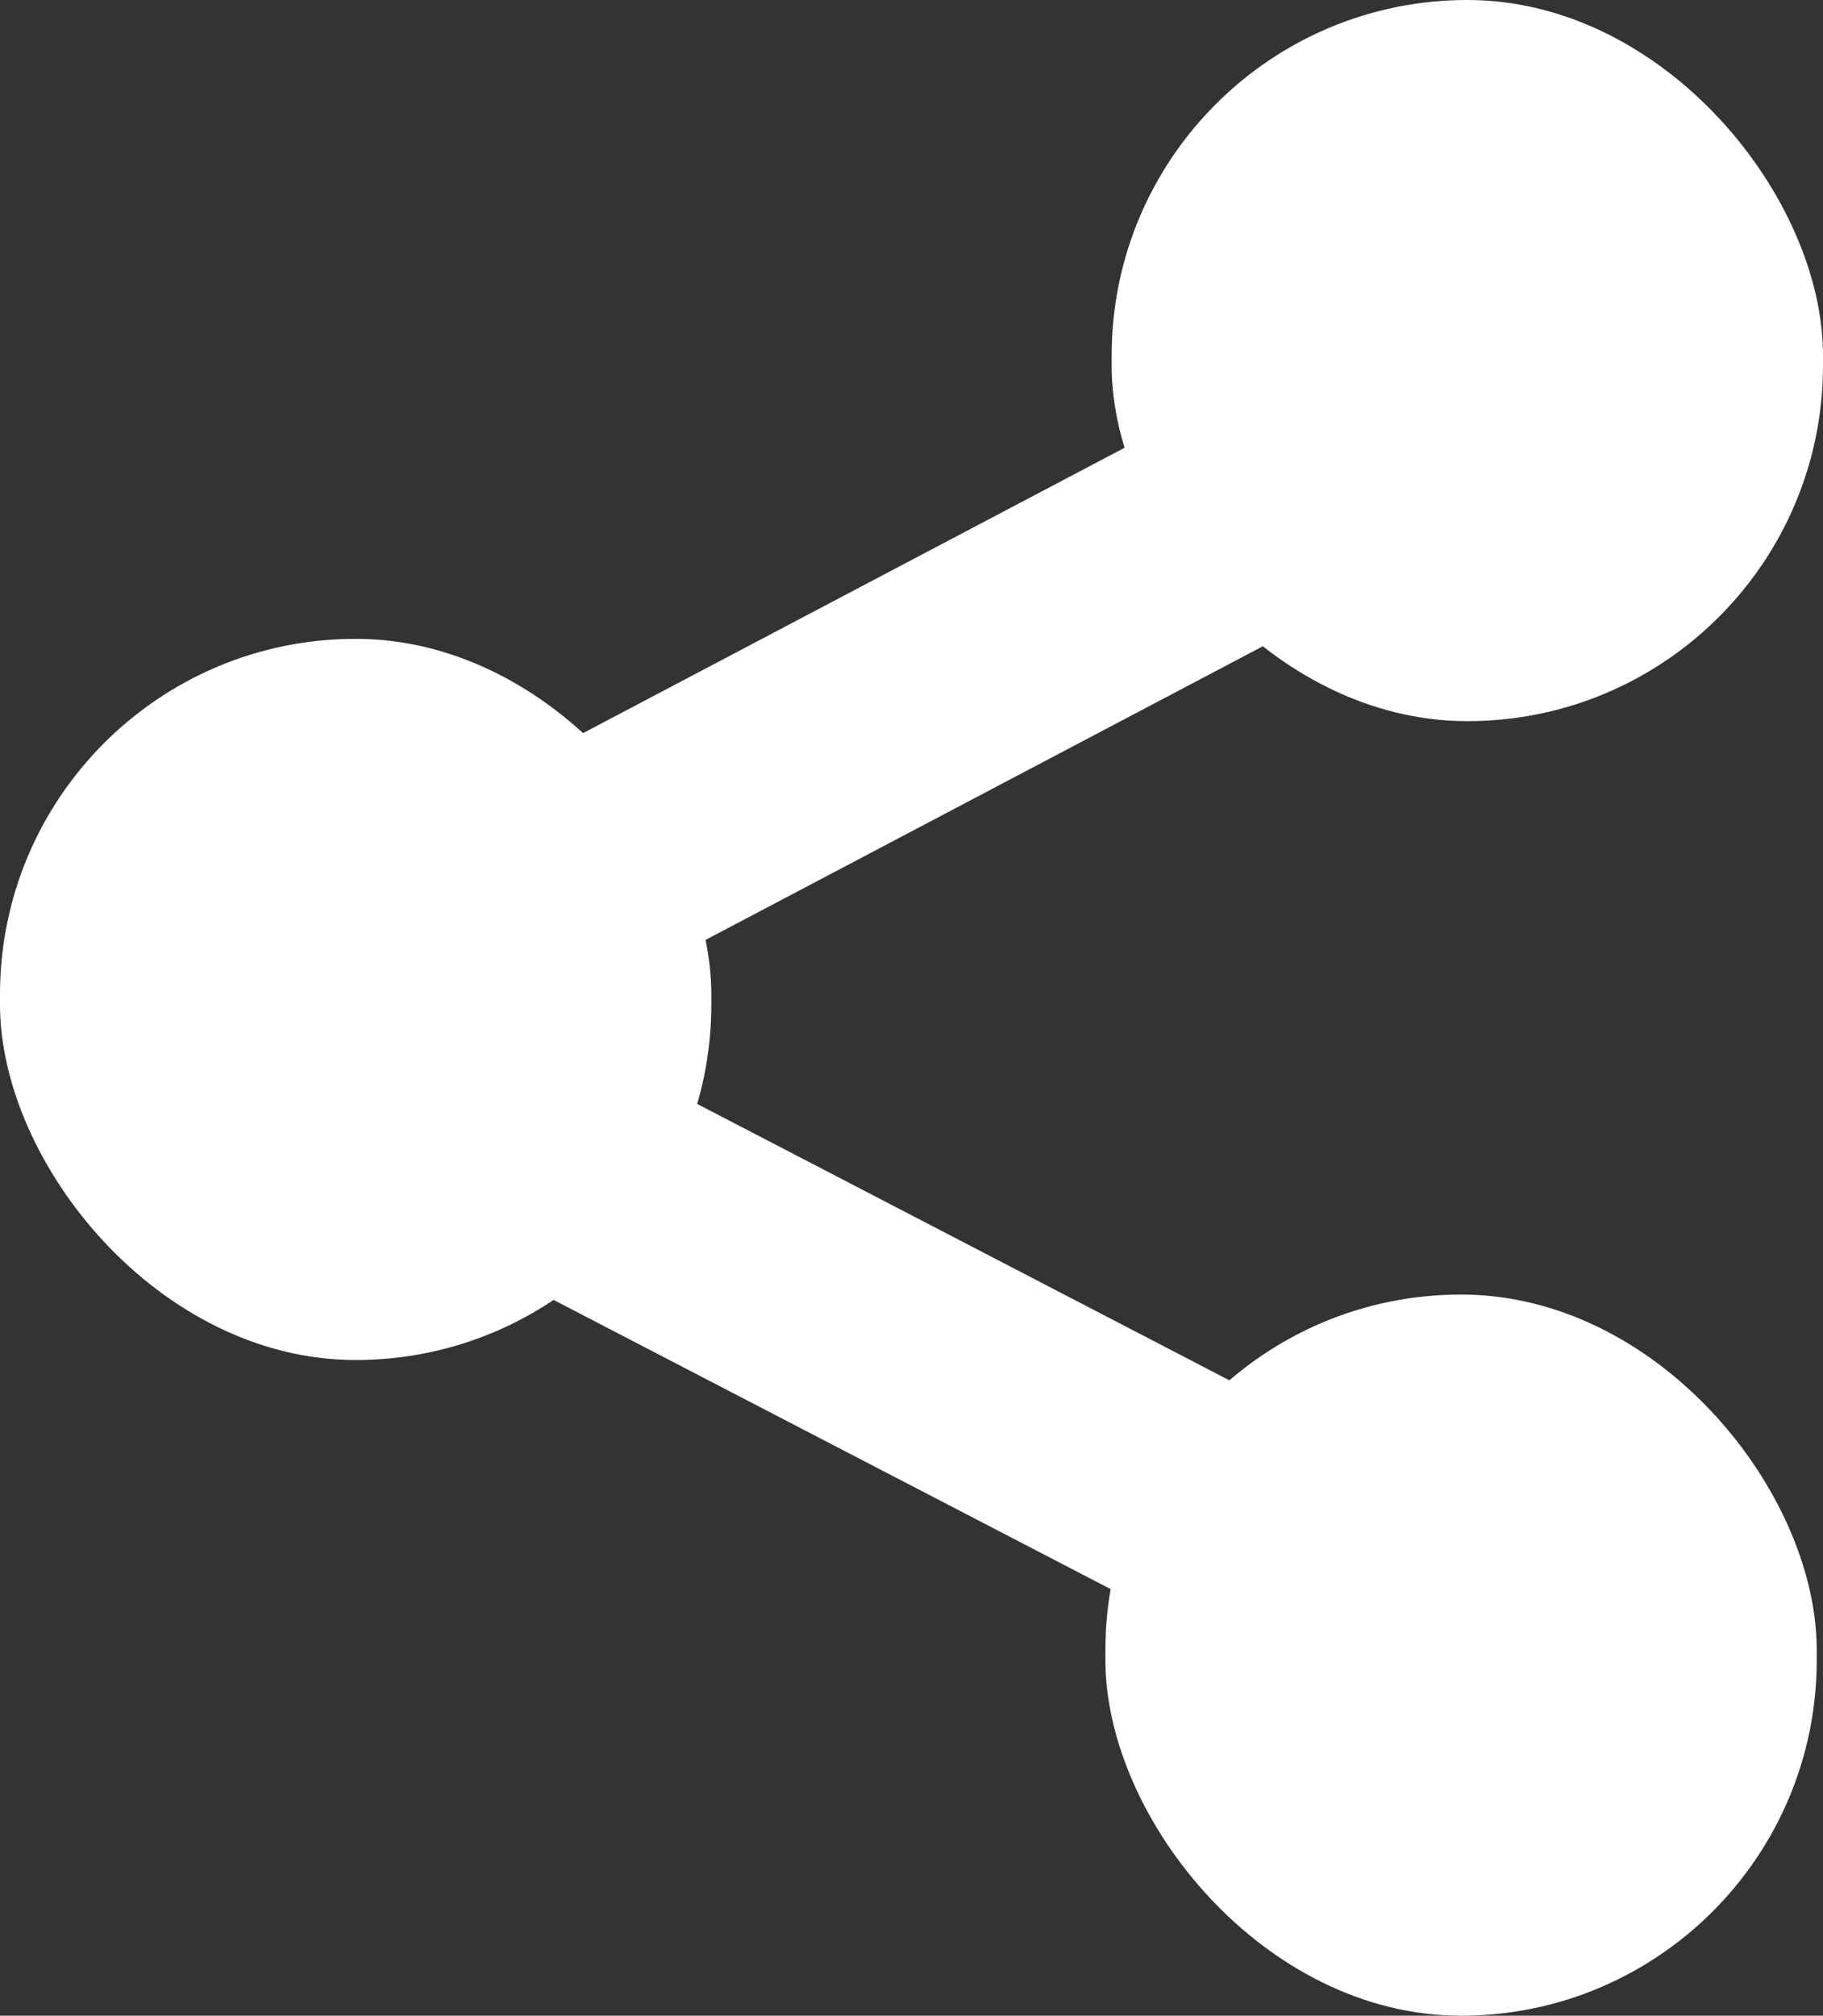 <svg xmlns="http://www.w3.org/2000/svg" viewBox="0 0 75.78 83.77"><rect x="0" y="0" width="75.78" height="83.77" fill="#333333" stroke="none"/><defs><style>.cls-1{fill:#fff;}</style></defs><title>share-white</title><g id="Capa_2" data-name="Capa 2"><g id="Capa_1-2" data-name="Capa 1"><polygon class="cls-1" points="55.57 70.92 14.45 49.58 18.95 40.67 60.07 62.02 55.57 70.92"/><rect class="cls-1" y="26.55" width="29.57" height="29.97" rx="14.78"/><polygon class="cls-1" points="62.55 21.56 21.55 43.16 17 34.28 58 12.68 62.55 21.56"/><rect class="cls-1" x="46.21" width="29.57" height="29.97" rx="14.78"/><rect class="cls-1" x="45.95" y="53.8" width="29.57" height="29.97" rx="14.78"/></g></g></svg>